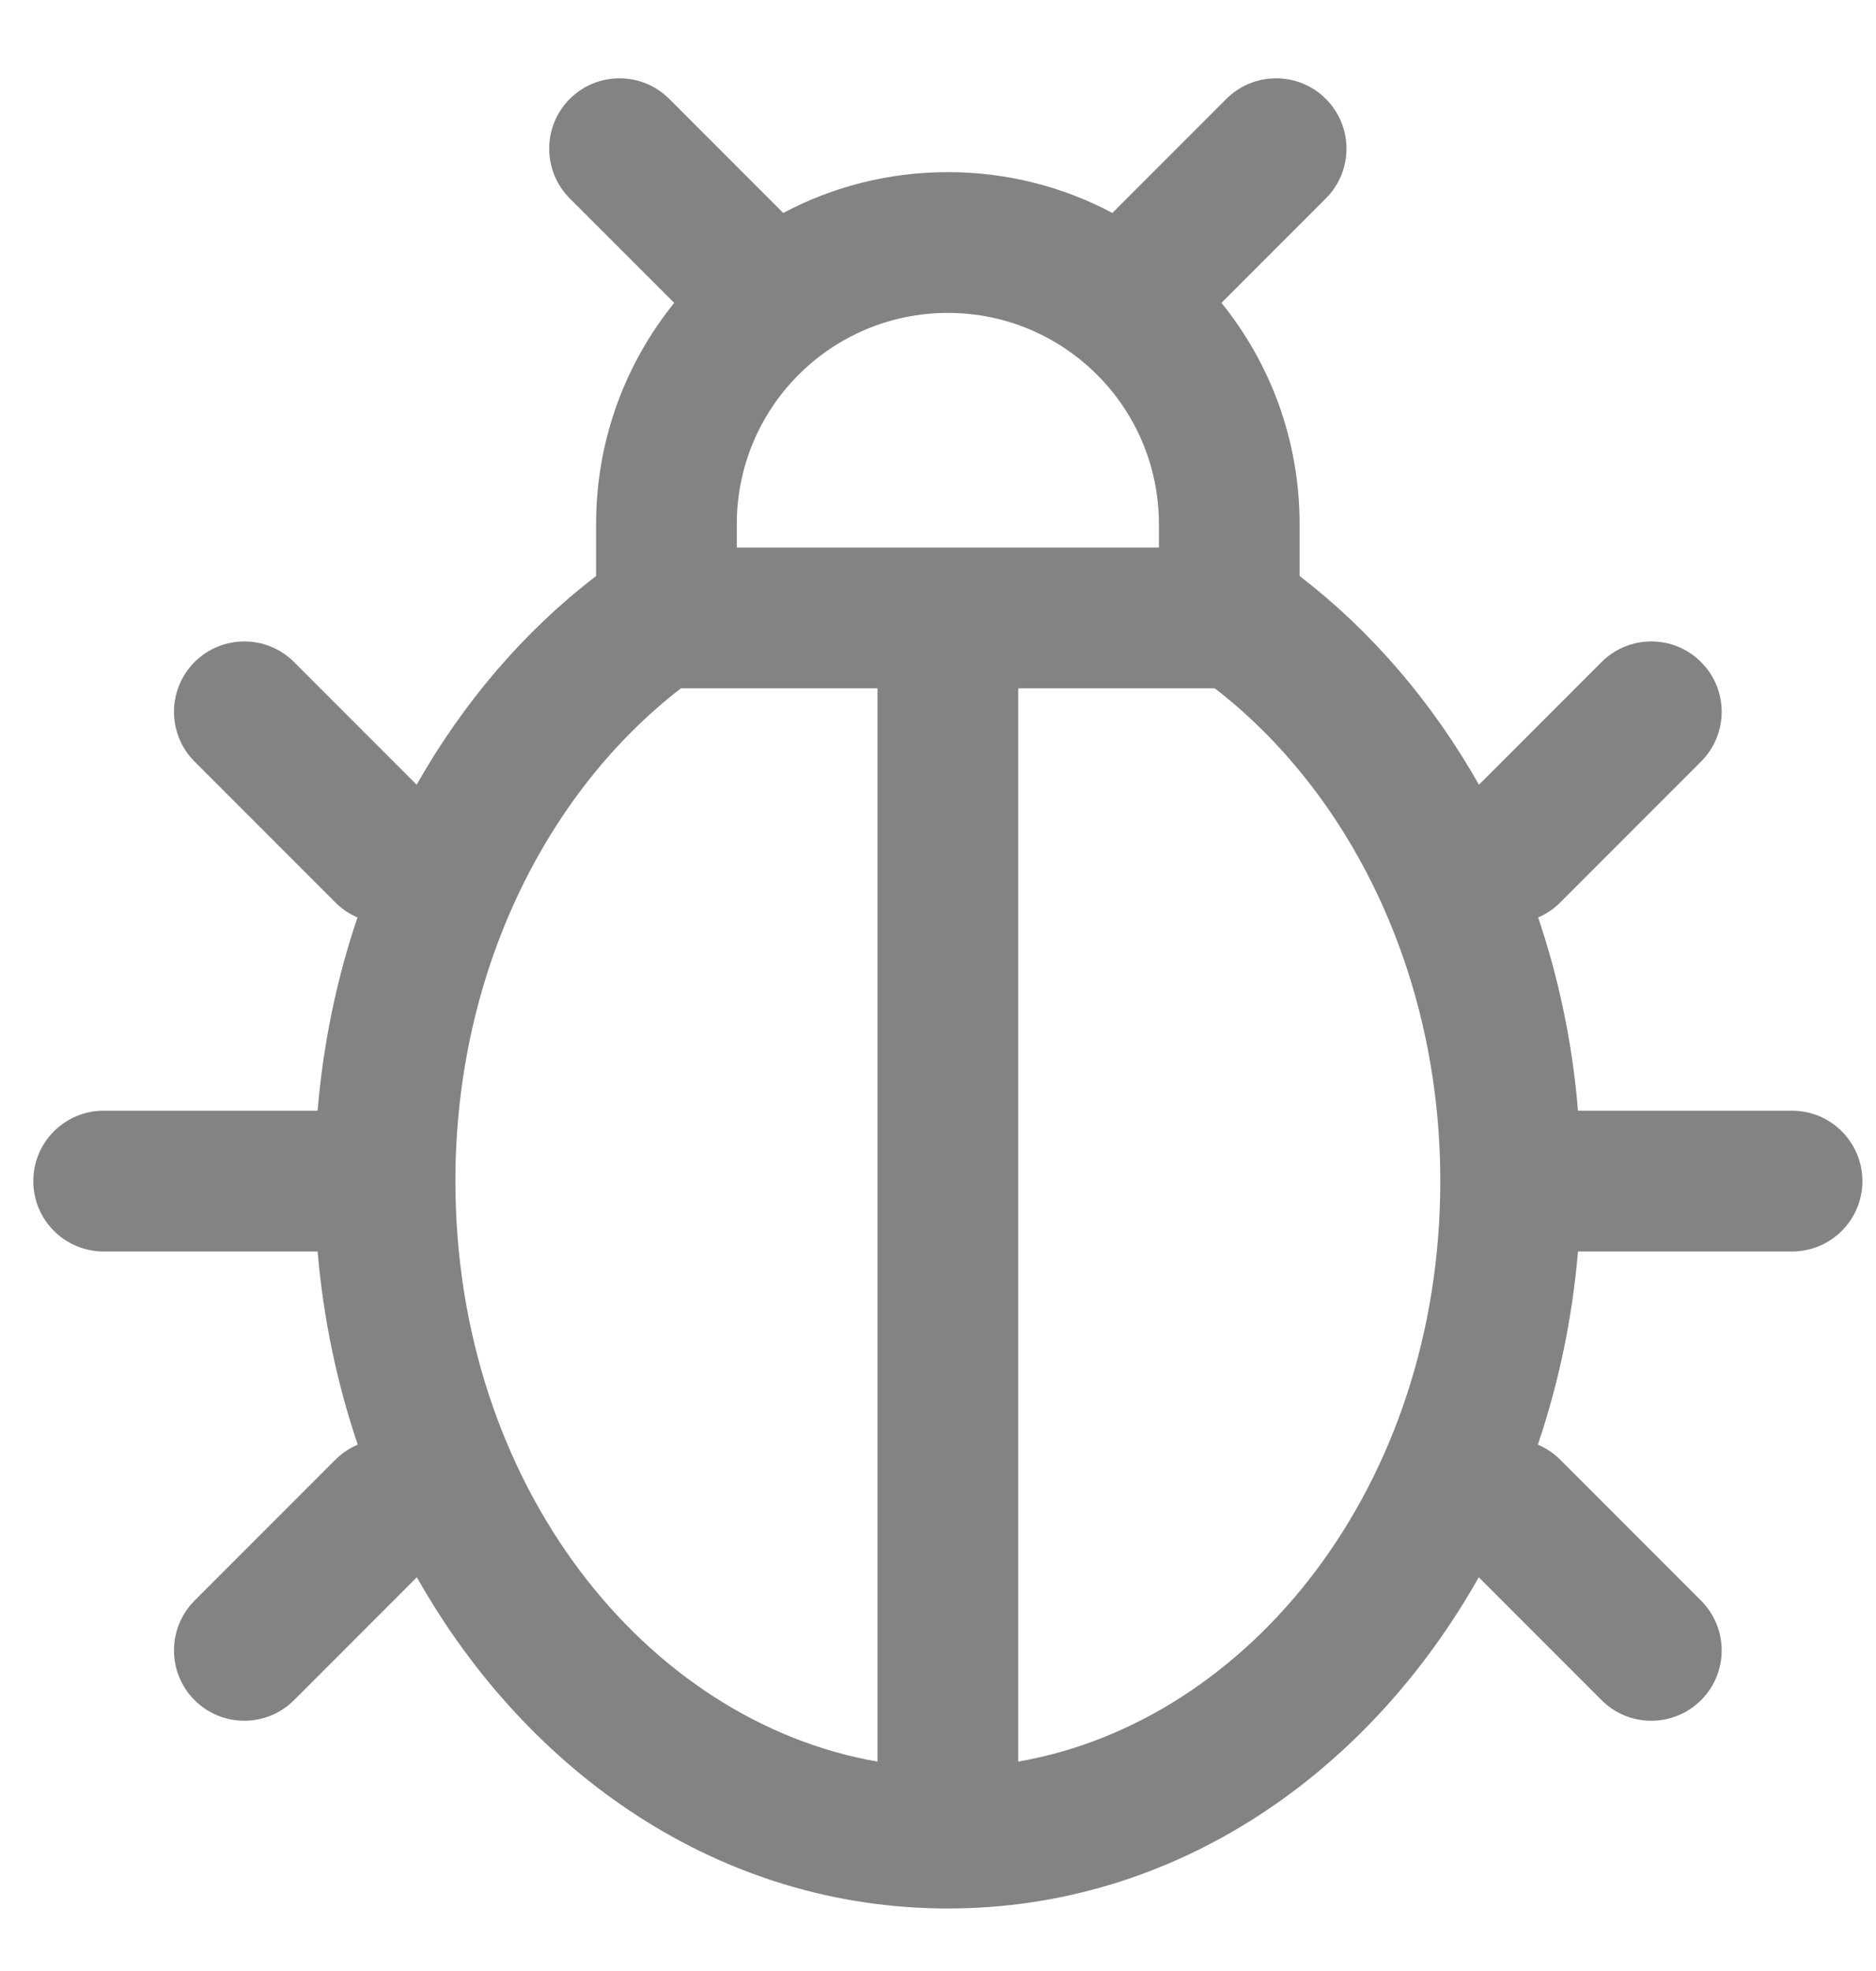<svg
    xmlns="http://www.w3.org/2000/svg"
    width="20"
    height="21"
    viewBox="0 0 20 21"
    fill="none"
  >
    <path
      fillRule="evenodd"
      clipRule="evenodd"
      d="M11.859 2.269L13.074 1.054C13.367 0.761 13.842 0.761 14.135 1.054C14.428 1.347 14.428 1.821 14.135 2.114L13.022 3.227C13.543 3.871 13.855 4.691 13.855 5.584V6.137C14.62 6.724 15.27 7.483 15.767 8.361L17.074 7.054C17.367 6.761 17.842 6.761 18.135 7.054C18.428 7.347 18.428 7.821 18.135 8.114L16.635 9.614C16.565 9.685 16.484 9.738 16.398 9.775C16.618 10.425 16.764 11.116 16.823 11.834H19.105C19.519 11.834 19.855 12.17 19.855 12.584C19.855 12.998 19.519 13.334 19.105 13.334H16.823C16.762 14.049 16.616 14.74 16.395 15.392C16.482 15.429 16.564 15.483 16.635 15.554L18.135 17.054C18.428 17.347 18.428 17.822 18.135 18.114C17.842 18.407 17.367 18.407 17.074 18.114L15.765 16.805C14.579 18.906 12.524 20.334 10.105 20.334C7.686 20.334 5.631 18.906 4.444 16.805L3.135 18.114C2.842 18.407 2.367 18.407 2.074 18.114C1.782 17.822 1.782 17.347 2.074 17.054L3.574 15.554C3.645 15.483 3.727 15.429 3.814 15.392C3.593 14.74 3.447 14.049 3.386 13.334H1.105C0.691 13.334 0.355 12.998 0.355 12.584C0.355 12.17 0.691 11.834 1.105 11.834H3.386C3.446 11.116 3.591 10.425 3.811 9.775C3.725 9.738 3.645 9.685 3.574 9.614L2.074 8.114C1.782 7.821 1.782 7.347 2.074 7.054C2.367 6.761 2.842 6.761 3.135 7.054L4.442 8.361C4.939 7.483 5.589 6.724 6.355 6.137V5.584C6.355 4.691 6.667 3.871 7.188 3.227L6.074 2.114C5.782 1.821 5.782 1.347 6.074 1.054C6.367 0.761 6.842 0.761 7.135 1.054L8.35 2.269C8.874 1.991 9.471 1.834 10.105 1.834C10.739 1.834 11.336 1.991 11.859 2.269ZM7.855 5.834H12.355V5.584C12.355 4.341 11.347 3.334 10.105 3.334C8.862 3.334 7.855 4.341 7.855 5.584V5.834ZM7.259 7.334C5.833 8.433 4.855 10.355 4.855 12.584C4.855 15.825 6.885 18.34 9.355 18.769V7.334H7.259ZM10.855 7.334V18.769C13.325 18.34 15.355 15.825 15.355 12.584C15.355 10.355 14.376 8.433 12.951 7.334H10.855Z"
      fill="#838383"
    />
  </svg>